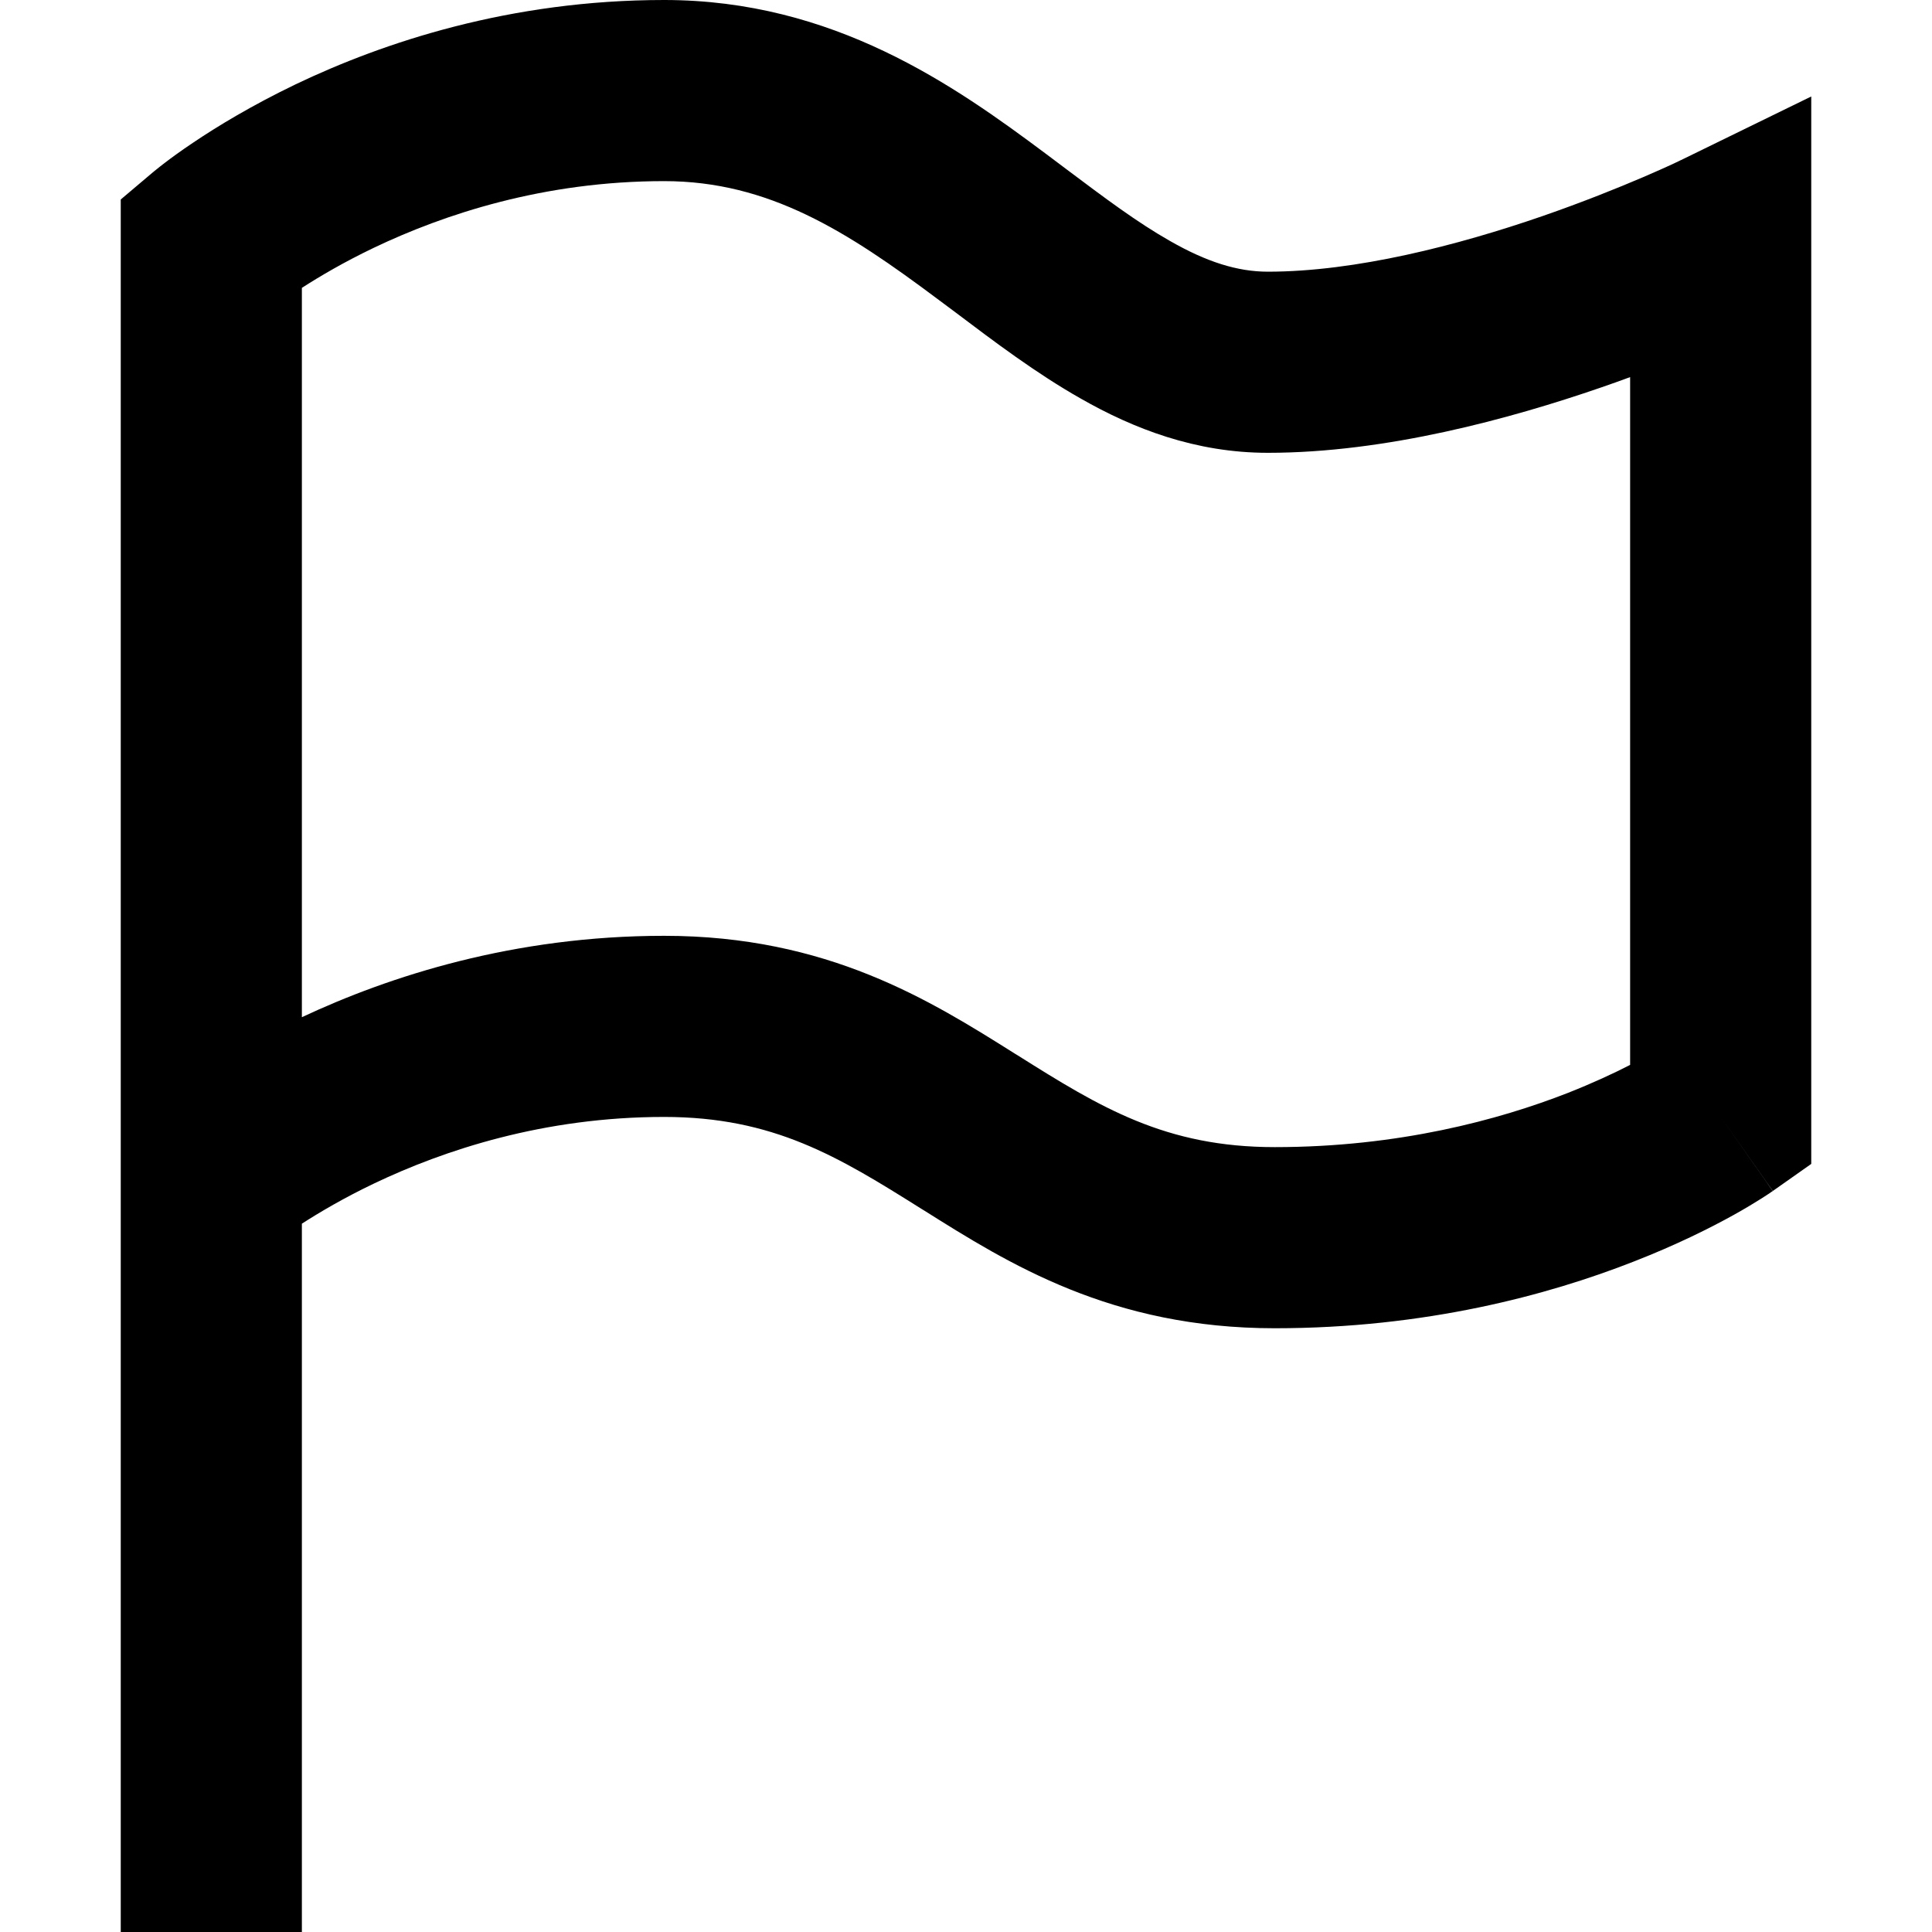 <svg data-testid="geist-icon" height="16" stroke-linejoin="round" style="color: currentColor" viewBox="0 0 16 16" width="16">
                                <path fill-rule="evenodd" clip-rule="evenodd" d="M2.5 2.384C2.646 2.29 2.847 2.171 3.096 2.052C3.676 1.775 4.502 1.5 5.5 1.5C6.368 1.5 7.017 1.917 7.764 2.476C7.814 2.513 7.865 2.551 7.917 2.59C8.232 2.828 8.585 3.094 8.949 3.3C9.387 3.55 9.9 3.75 10.5 3.75C11.477 3.75 12.508 3.468 13.259 3.209C13.342 3.18 13.423 3.152 13.5 3.123V8.819C13.366 8.888 13.192 8.969 12.982 9.052C12.413 9.274 11.582 9.5 10.557 9.5C9.651 9.5 9.114 9.172 8.428 8.74L8.405 8.726C7.704 8.285 6.853 7.75 5.5 7.75C4.255 7.75 3.225 8.084 2.5 8.424V2.384ZM2.5 10.134V15.25V16H1V15.25V2V1.652L1.266 1.427L1.75 2C1.266 1.427 1.266 1.427 1.266 1.427L1.266 1.427L1.268 1.426L1.27 1.424L1.277 1.418L1.297 1.402C1.313 1.389 1.335 1.371 1.363 1.35C1.419 1.307 1.497 1.25 1.597 1.183C1.797 1.048 2.085 0.873 2.449 0.698C3.177 0.35 4.225 0 5.5 0C6.904 0 7.904 0.708 8.662 1.274C8.72 1.318 8.776 1.36 8.831 1.401C9.152 1.642 9.417 1.841 9.69 1.996C9.993 2.169 10.248 2.25 10.5 2.25C11.227 2.25 12.072 2.032 12.77 1.791C13.111 1.673 13.402 1.555 13.608 1.467C13.71 1.423 13.791 1.387 13.845 1.362C13.871 1.35 13.892 1.34 13.904 1.334L13.918 1.327L13.921 1.326L13.921 1.326L13.921 1.326L13.921 1.326L13.921 1.326L15 0.799V2V9.25V9.639L14.682 9.863L14.25 9.25C14.682 9.863 14.681 9.863 14.681 9.864L14.681 9.864L14.68 9.865L14.677 9.867L14.67 9.871L14.65 9.885C14.634 9.896 14.612 9.91 14.585 9.927C14.531 9.961 14.454 10.008 14.357 10.062C14.162 10.17 13.883 10.31 13.529 10.448C12.82 10.726 11.804 11 10.557 11C9.204 11 8.353 10.465 7.652 10.024L7.629 10.01C6.942 9.578 6.405 9.25 5.5 9.25C4.502 9.25 3.676 9.525 3.096 9.802C2.847 9.921 2.646 10.04 2.5 10.134ZM2.232 10.325C2.232 10.325 2.232 10.325 2.232 10.325L2.232 10.325Z" fill="currentColor"></path>
                              </svg>